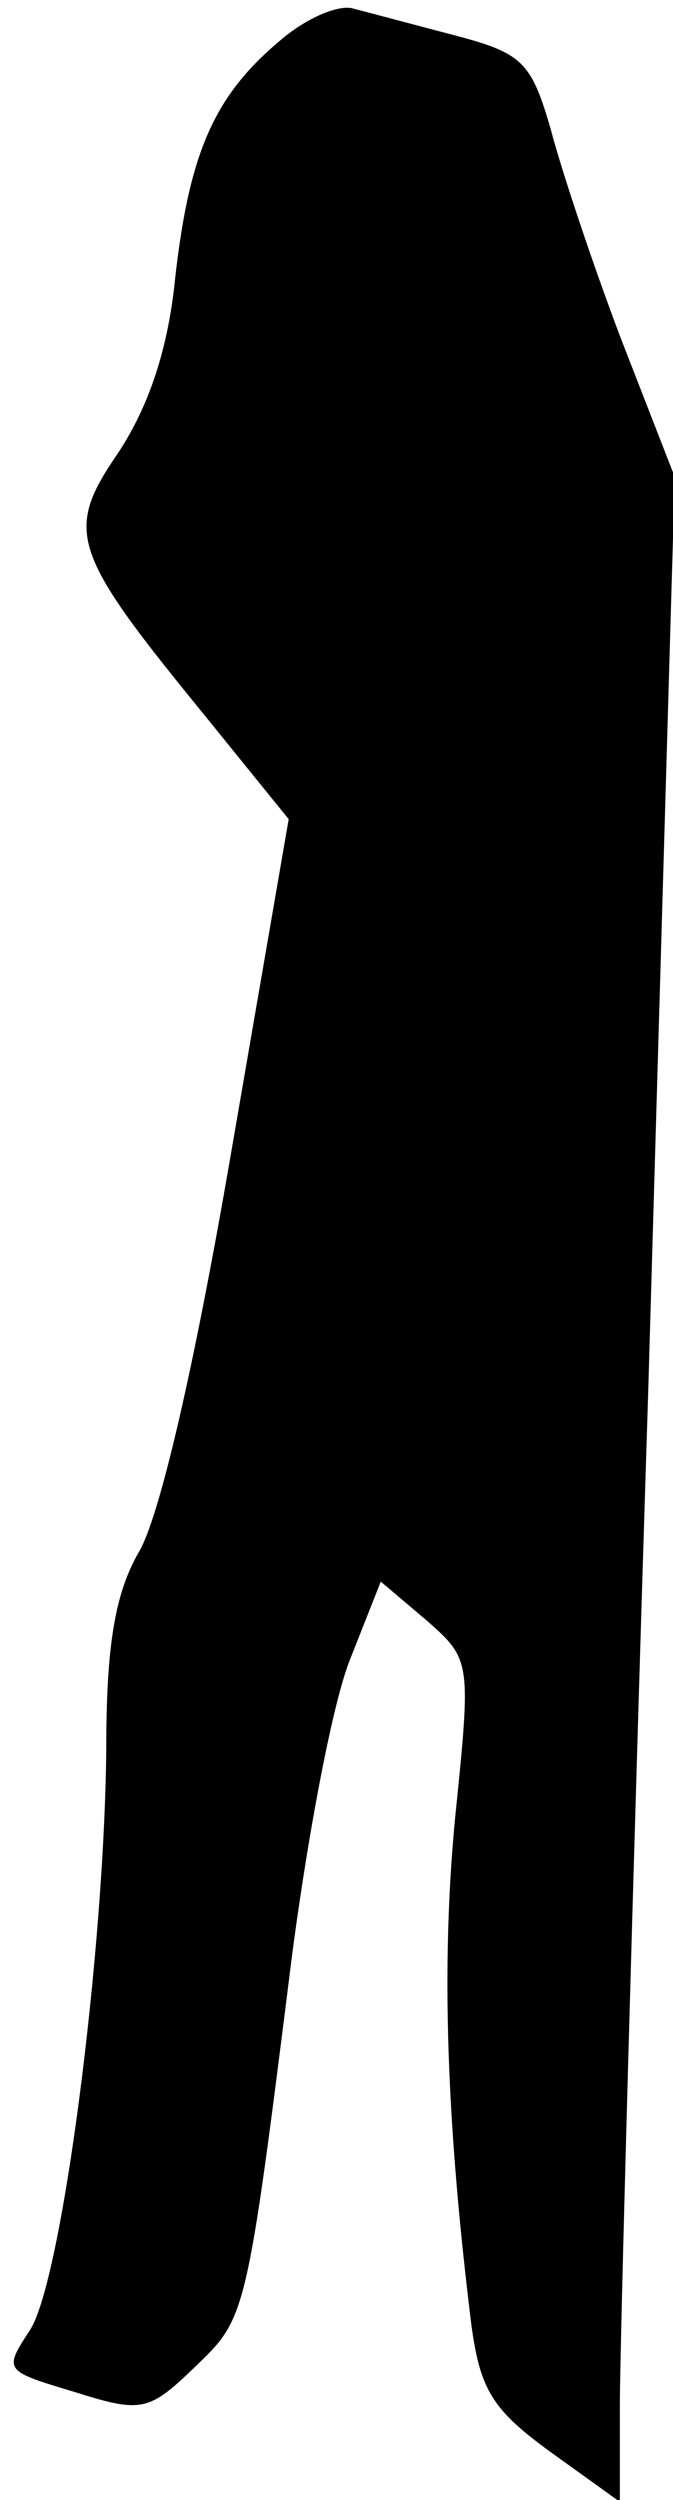 <?xml version="1.0" standalone="no"?>
<!DOCTYPE svg PUBLIC "-//W3C//DTD SVG 20010904//EN"
 "http://www.w3.org/TR/2001/REC-SVG-20010904/DTD/svg10.dtd">
<svg version="1.0" xmlns="http://www.w3.org/2000/svg"
 width="38pt" height="141pt" viewBox="0 0 38 141"
 preserveAspectRatio="xMidYMid meet">
<g transform="translate(0,141) scale(0.1,-0.1)"
fill="#000000" stroke="none">
<path fill="#000000" stroke="none" d="M158 1387 c-37 -31 -51 -63 -59 -133
-4 -41 -15 -73 -32 -99 -31 -45 -27 -56 49 -149 l47 -58 -33 -191 c-20 -116
-40 -204 -52 -223 -13 -23 -18 -52 -18 -110 -1 -115 -25 -300 -43 -328 -15
-23 -15 -23 25 -35 38 -12 42 -11 68 14 29 28 29 26 55 233 9 68 23 143 33
167 l17 43 26 -22 c25 -22 25 -23 16 -111 -8 -83 -5 -171 9 -285 5 -38 12 -49
45 -73 l39 -28 0 55 c0 30 7 287 16 571 l15 516 -30 77 c-16 42 -34 96 -40
119 -11 38 -16 43 -54 53 -23 6 -49 13 -57 15 -8 3 -27 -5 -42 -18z"/>
</g>
</svg>
